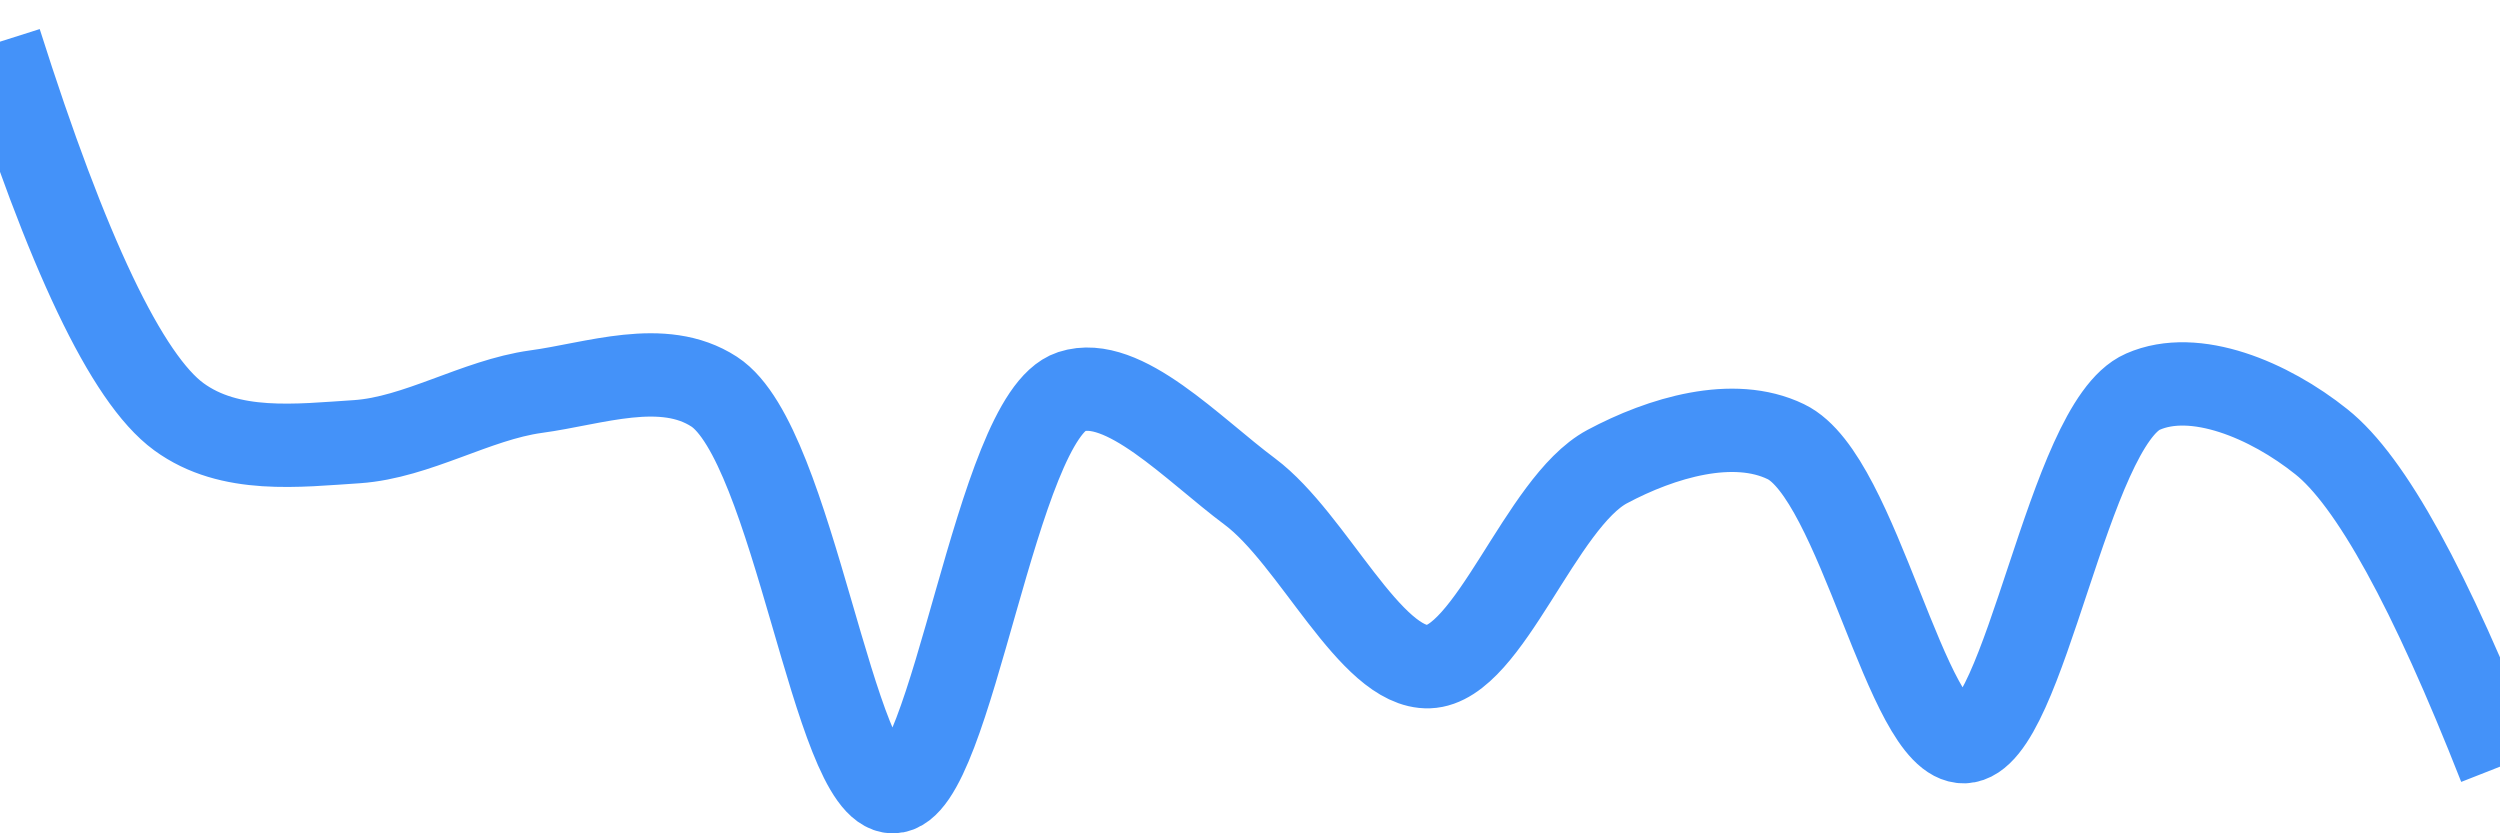 <svg class="main-svg" xmlns="http://www.w3.org/2000/svg" xmlns:xlink="http://www.w3.org/1999/xlink" width="60" height="20" style="" viewBox="0 0 60 20"><rect x="0" y="0" width="60" height="20" style="fill: rgb(0, 0, 0); fill-opacity: 0;"/><defs id="defs-a8fc71"><g class="clips"><clipPath id="clipa8fc71xyplot" class="plotclip"><rect width="60" height="20"/></clipPath><clipPath class="axesclip" id="clipa8fc71x"><rect x="0" y="0" width="60" height="20"/></clipPath><clipPath class="axesclip" id="clipa8fc71y"><rect x="0" y="0" width="60" height="20"/></clipPath><clipPath class="axesclip" id="clipa8fc71xy"><rect x="0" y="0" width="60" height="20"/></clipPath></g><g class="gradients"/><g class="patterns"/></defs><g class="bglayer"><rect class="bg" x="0" y="0" width="60" height="20" style="fill: rgb(0, 0, 0); fill-opacity: 0; stroke-width: 0;"/></g><g class="layer-below"><g class="imagelayer"/><g class="shapelayer"/></g><g class="cartesianlayer"><g class="subplot xy"><g class="layer-subplot"><g class="shapelayer"/><g class="imagelayer"/></g><g class="minor-gridlayer"><g class="x"/><g class="y"/></g><g class="gridlayer"><g class="x"/><g class="y"/></g><g class="zerolinelayer"/><g class="layer-between"><g class="shapelayer"/><g class="imagelayer"/></g><path class="xlines-below"/><path class="ylines-below"/><g class="overlines-below"/><g class="xaxislayer-below"/><g class="yaxislayer-below"/><g class="overaxes-below"/><g class="overplot"><g class="xy" transform="" clip-path="url(#clipa8fc71xyplot)"><g class="scatterlayer mlayer"><g class="trace scatter trace8cb5ef" style="stroke-miterlimit: 2; opacity: 1;"><g class="fills"/><g class="errorbars"/><g class="lines"><path class="js-line" d="M0,1Q2.42,8.63 4.29,10C5.52,10.9 7.15,10.69 8.57,10.6C10.01,10.5 11.42,9.6 12.86,9.4C14.27,9.21 15.91,8.6 17.14,9.4C19.06,10.65 20,19 21.43,19C22.86,19 23.89,10 25.71,9.4C26.96,8.99 28.63,10.78 30,11.8C31.51,12.93 32.89,16.05 34.29,16C35.74,15.95 36.97,12.06 38.57,11.2C39.88,10.5 41.6,9.99 42.86,10.6C44.61,11.44 45.75,17.84 47.14,17.8C48.61,17.75 49.62,10.19 51.43,9.4C52.68,8.85 54.46,9.6 55.71,10.6Q57.49,12.01 60,18.4" style="vector-effect: none; fill: none; stroke: rgb(68, 146, 249); stroke-opacity: 1; stroke-width: 2px; opacity: 1;"/></g><g class="points"/><g class="text"/></g></g></g></g><path class="xlines-above crisp" d="M0,0" style="fill: none;"/><path class="ylines-above crisp" d="M0,0" style="fill: none;"/><g class="overlines-above"/><g class="xaxislayer-above"/><g class="yaxislayer-above"/><g class="overaxes-above"/></g></g><g class="polarlayer"/><g class="smithlayer"/><g class="ternarylayer"/><g class="geolayer"/><g class="funnelarealayer"/><g class="pielayer"/><g class="iciclelayer"/><g class="treemaplayer"/><g class="sunburstlayer"/><g class="glimages"/><defs id="topdefs-a8fc71"><g class="clips"/></defs><g class="layer-above"><g class="imagelayer"/><g class="shapelayer"/></g><g class="infolayer"><g class="g-gtitle"/></g></svg>